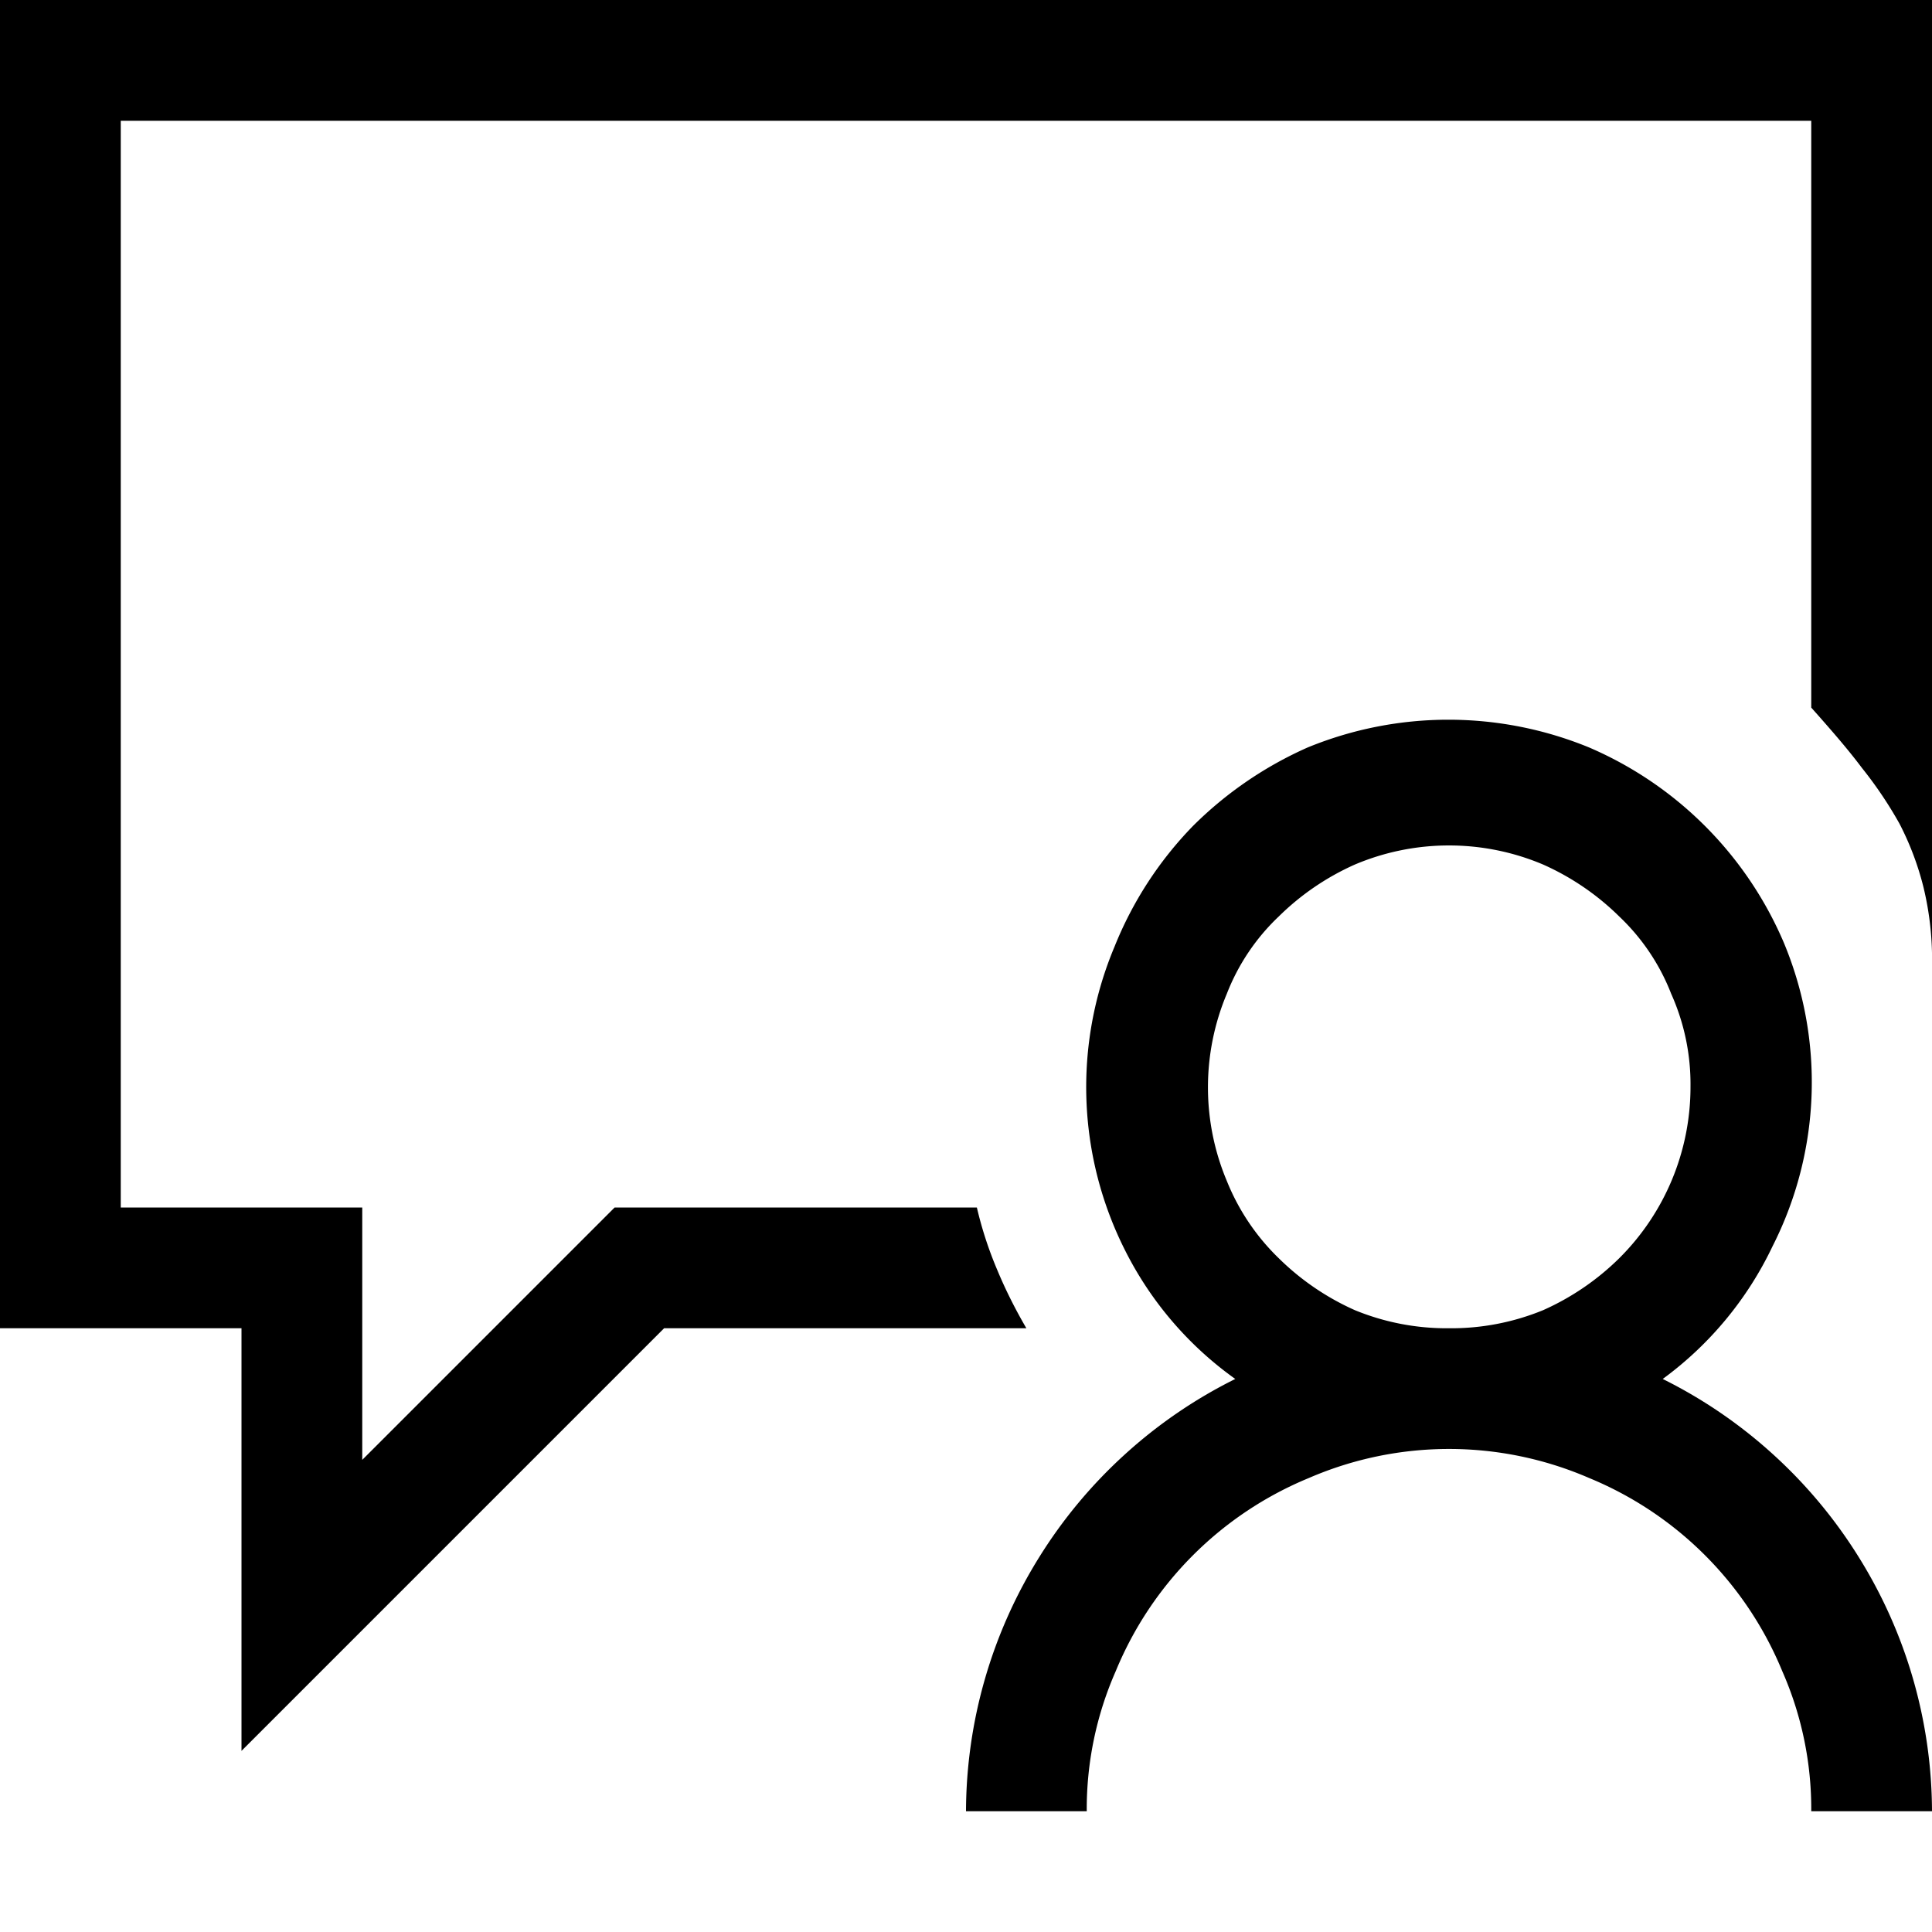 <svg id="Layer_1" data-name="Layer 1" xmlns="http://www.w3.org/2000/svg" viewBox="0 0 16 16"><path d="M16,0V8a2.54,2.54,0,0,0-.07-.65,2.41,2.41,0,0,0-.2-.53,3.37,3.37,0,0,0-.31-.46c-.12-.16-.26-.32-.42-.5V1H1v9H3v2.09L5.09,10h3a3.16,3.16,0,0,0,.17.52q.1.24.24.48h-3L2,14.5V11H0V0ZM13.77,11.42a4,4,0,0,1,.92.63,4,4,0,0,1,.7.84A4,4,0,0,1,16,15H15a2.83,2.83,0,0,0-.24-1.16,2.94,2.94,0,0,0-1.6-1.6,2.92,2.92,0,0,0-2.32,0,2.94,2.94,0,0,0-1.6,1.6A2.83,2.83,0,0,0,9,15H8a4,4,0,0,1,.61-2.11,4,4,0,0,1,.7-.84,4,4,0,0,1,.92-.63,2.91,2.91,0,0,1-.91-1.06,3,3,0,0,1-.09-2.52,3.07,3.07,0,0,1,.65-1,3.15,3.15,0,0,1,.95-.65,3.07,3.07,0,0,1,2.33,0,3.07,3.07,0,0,1,1.61,1.61,3,3,0,0,1-.09,2.52A2.91,2.91,0,0,1,13.77,11.42ZM12,11a2,2,0,0,0,.78-.15,2.13,2.13,0,0,0,.63-.43A2,2,0,0,0,14,9a1.83,1.83,0,0,0-.16-.77,1.76,1.76,0,0,0-.43-.64,2.13,2.13,0,0,0-.63-.43,2,2,0,0,0-1.56,0,2.13,2.13,0,0,0-.63.43,1.76,1.76,0,0,0-.43.64,2,2,0,0,0,0,1.55,1.85,1.85,0,0,0,.43.64,2.13,2.13,0,0,0,.63.43A2,2,0,0,0,12,11Z"/></svg>